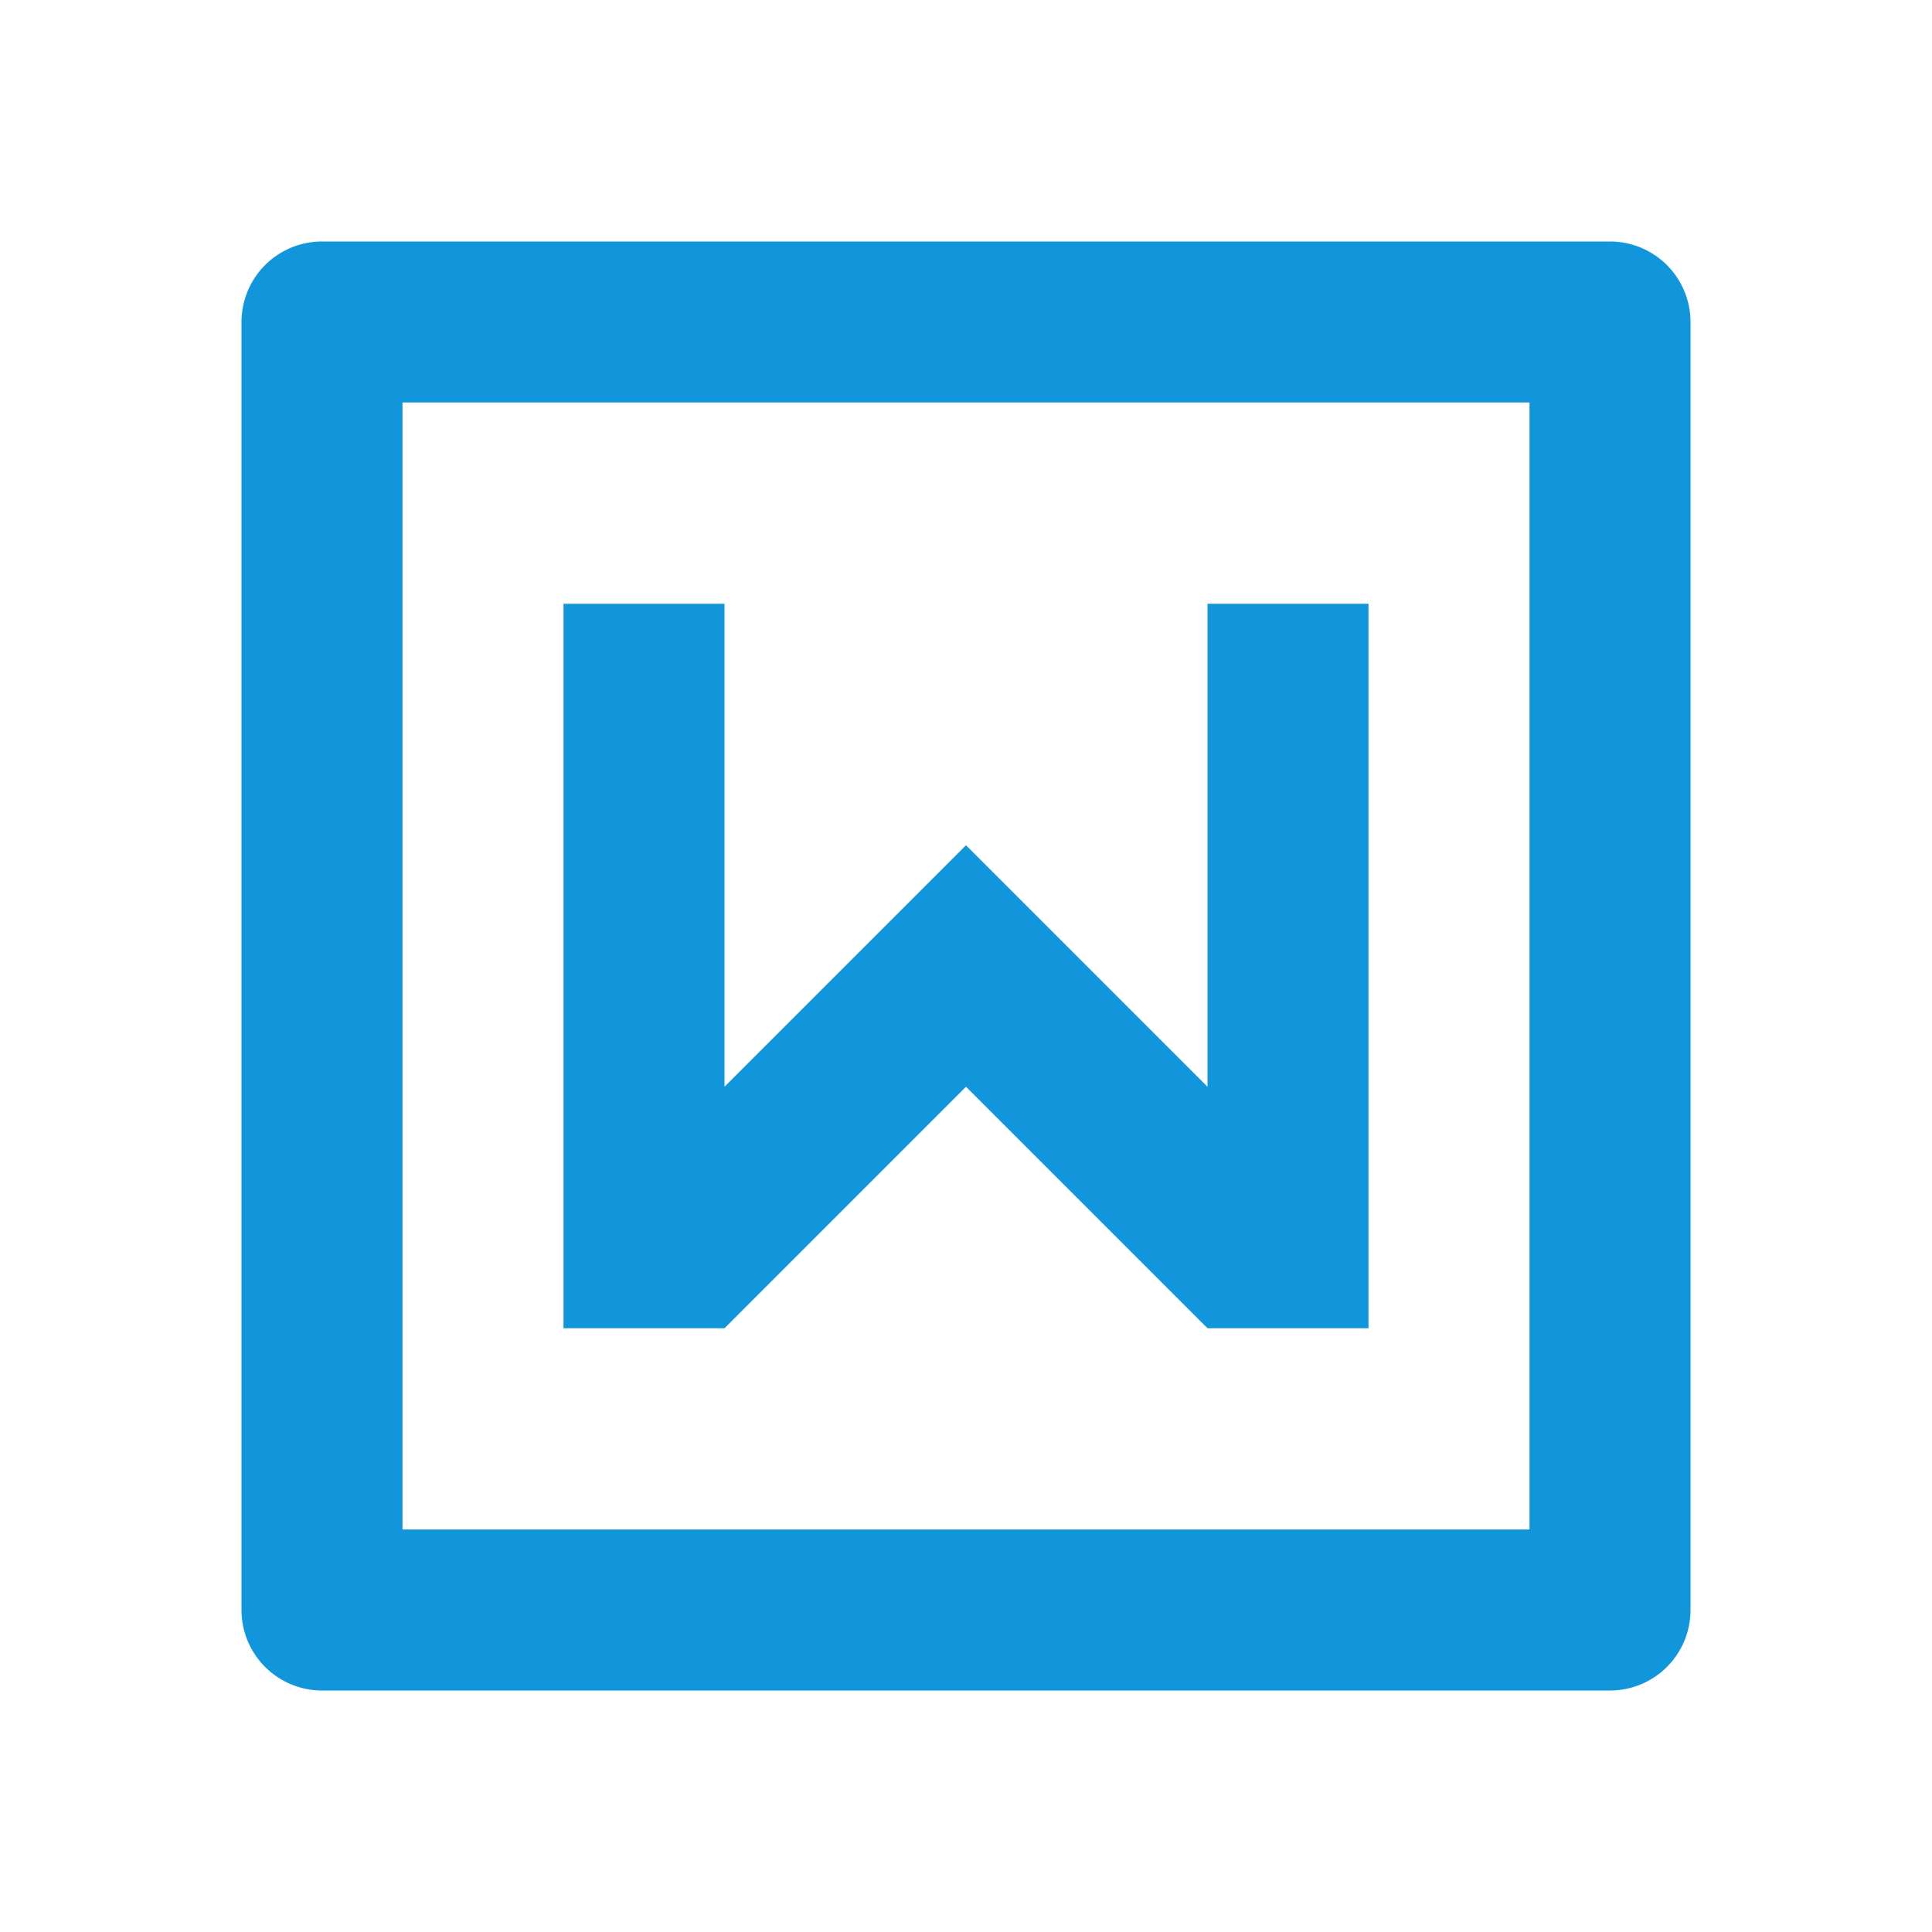 <svg t="1690586839645" class="icon" viewBox="0 0 1024 1024" version="1.1" xmlns="http://www.w3.org/2000/svg" p-id="3642" width="200" height="200"><path d="M213.333 213.333v597.333h597.333V213.333zM170.667 128h682.667a42.667 42.667 0 0 1 42.667 42.667v682.667a42.667 42.667 0 0 1-42.667 42.667H170.667a42.667 42.667 0 0 1-42.667-42.667V170.667a42.667 42.667 0 0 1 42.667-42.667z" p-id="3643" fill="#1296db"></path><path d="M725.333 320v384h-85.333l-128-128-128 128H298.667v-384h85.333v256l128-128 128 128v-256z" p-id="3644" fill="#1296db"></path></svg>